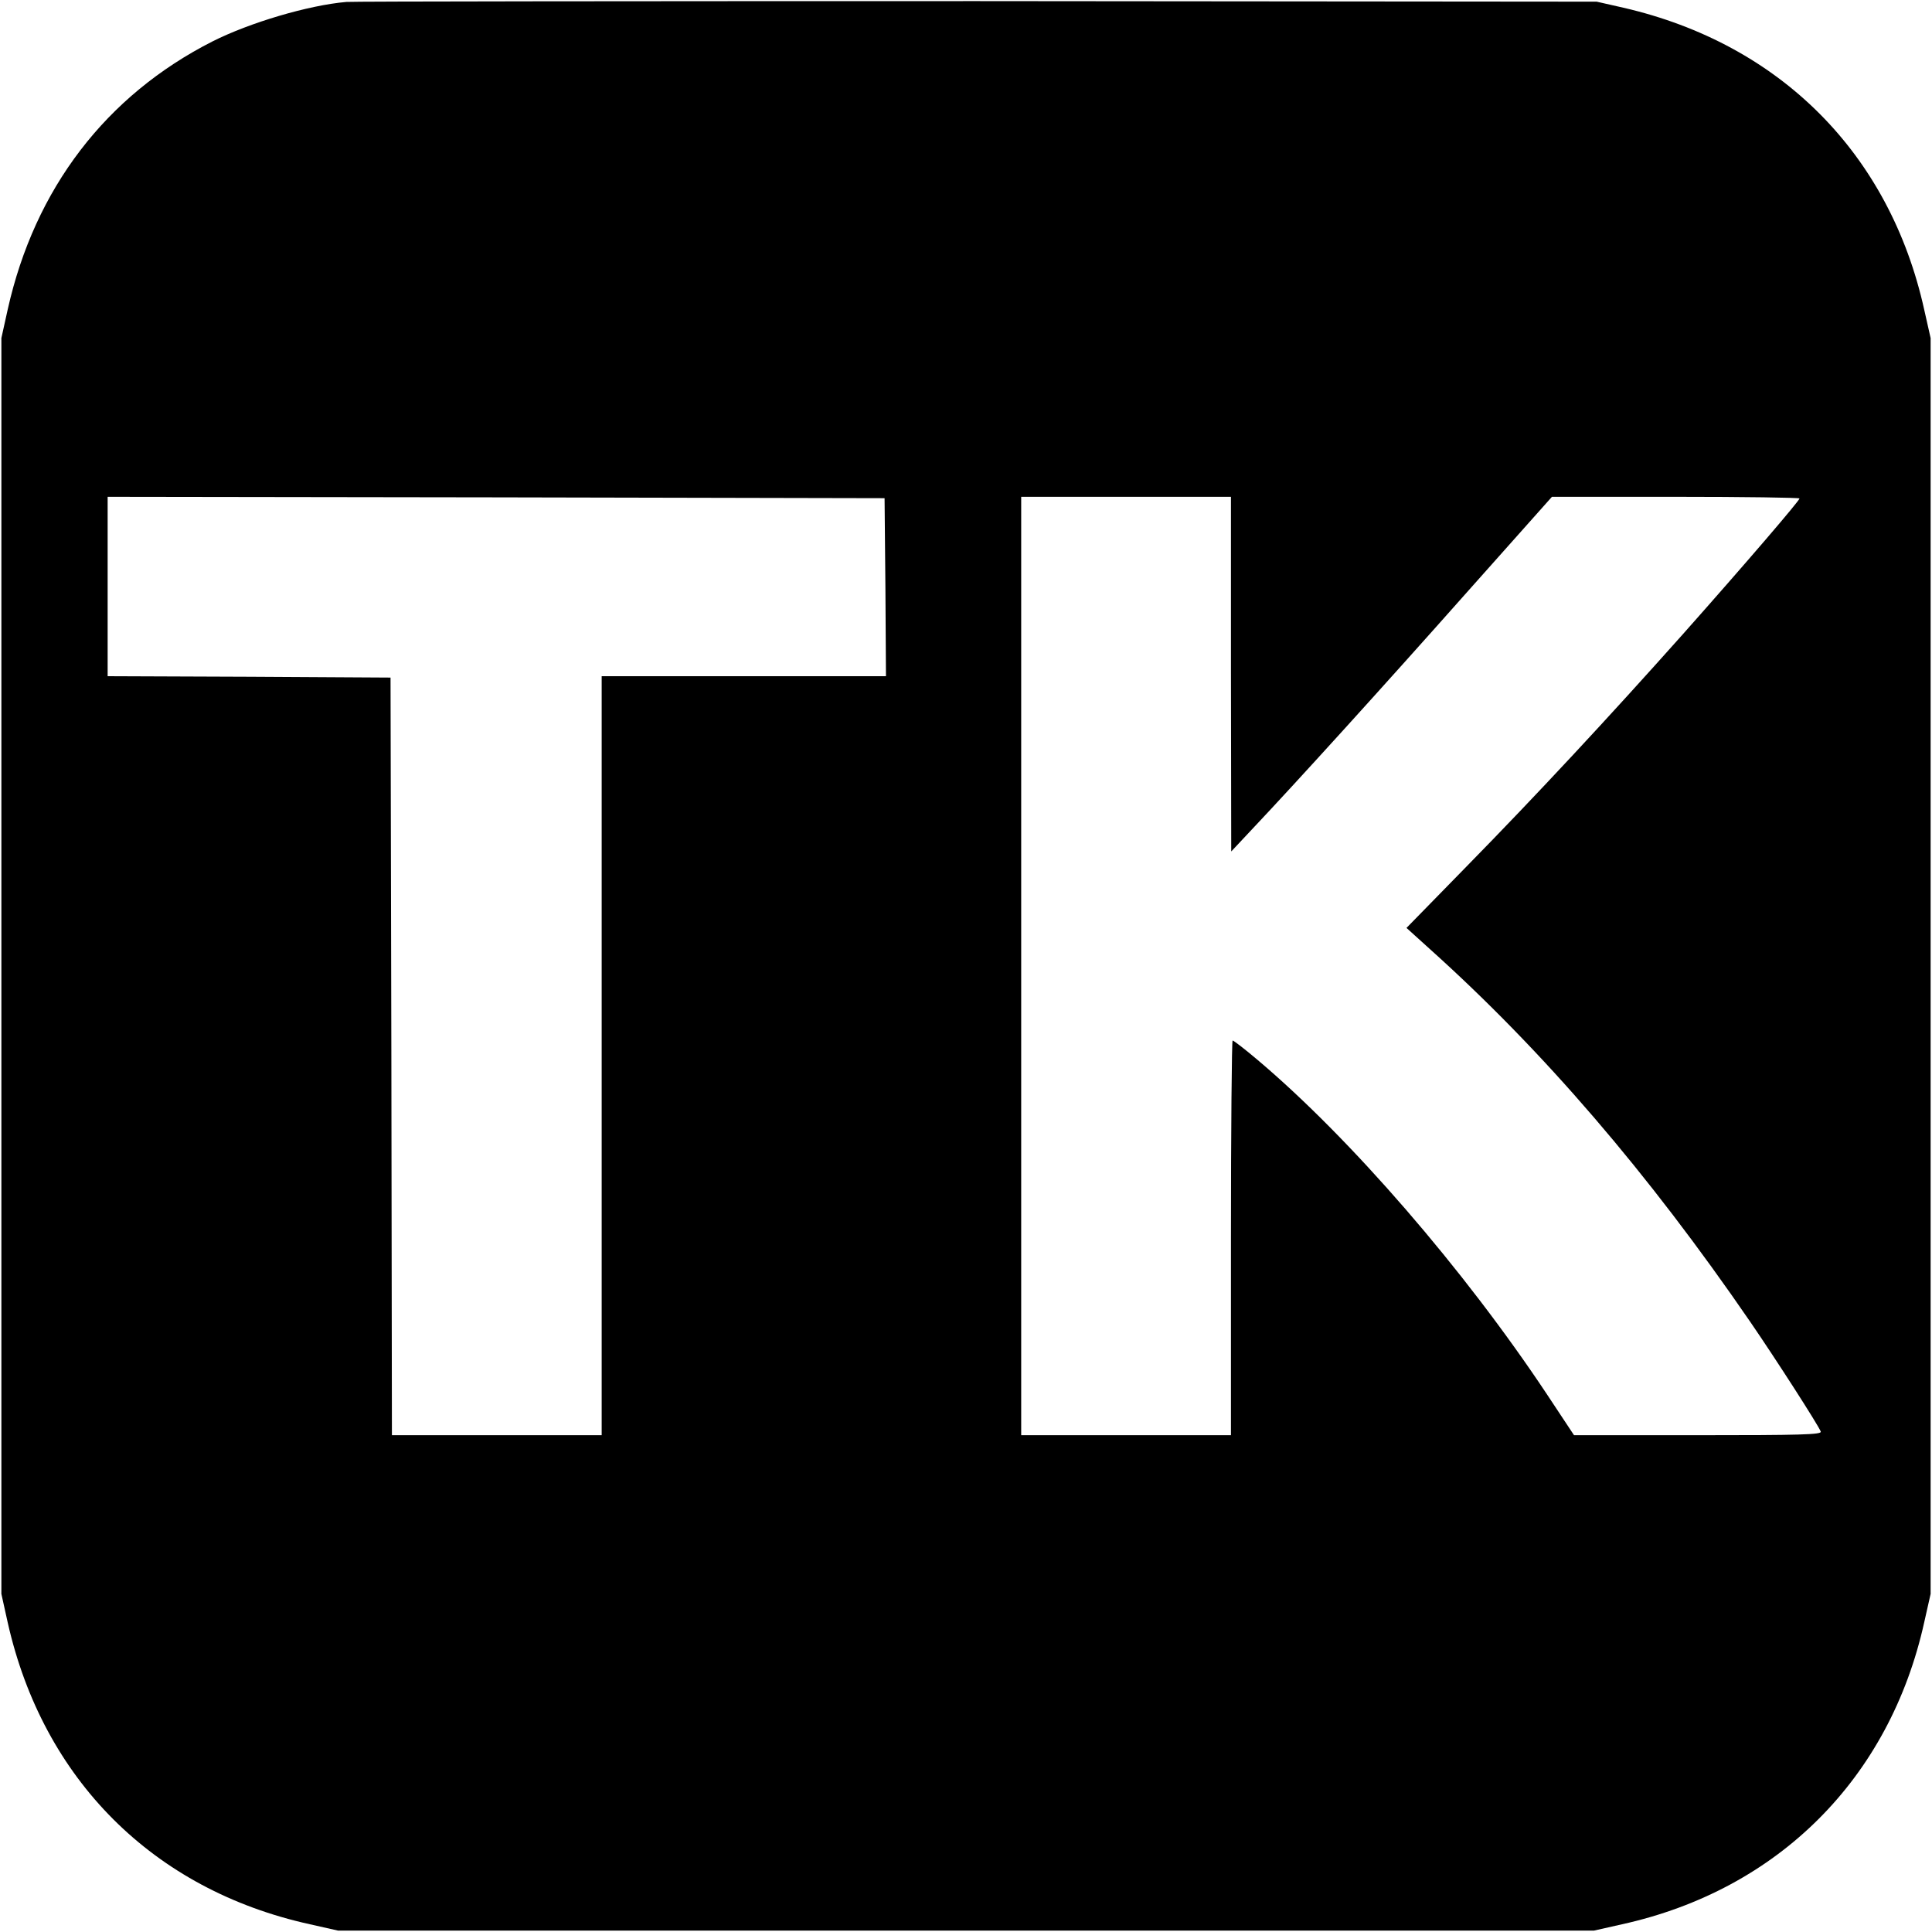 <?xml version="1.0" standalone="no"?>
<!DOCTYPE svg PUBLIC "-//W3C//DTD SVG 20010904//EN"
 "http://www.w3.org/TR/2001/REC-SVG-20010904/DTD/svg10.dtd">
<svg version="1.0" xmlns="http://www.w3.org/2000/svg"
 width="700pt" height="700pt" viewBox="0 0 700 700"
 preserveAspectRatio="xMidYMid meet">
<g transform="translate(0,700) scale(0.1,-0.1)"
fill="#000000" stroke="none">
<path d="M1255 6993 c-138 -12 -350 -75 -485 -143 -386 -196 -644 -533 -742
-971 l-23 -104 0 -2275 0 -2275 23 -104 c128 -568 527 -968 1095 -1093 l102
-23 2275 0 2275 0 102 23 c566 125 970 529 1095 1095 l23 102 0 2275 0 2275
-23 102 c-125 566 -522 964 -1090 1095 l-97 22 -2245 2 c-1235 0 -2263 -1
-2285 -3z m1953 -2120 l2 -323 -515 0 -515 0 0 -1375 0 -1375 -380 0 -380 0
-2 1373 -3 1372 -512 3 -513 2 0 325 0 325 1408 -2 1407 -3 3 -322z m1252
-315 l1 -643 75 80 c157 166 480 522 778 858 l309 347 448 0 c247 0 449 -3
449 -6 0 -8 -192 -232 -421 -490 -270 -303 -531 -584 -787 -845 l-216 -221 84
-76 c411 -369 790 -810 1162 -1352 92 -134 247 -375 255 -397 4 -11 -76 -13
-444 -13 l-450 0 -98 148 c-301 453 -712 928 -1050 1213 -45 38 -85 69 -89 69
-3 0 -6 -322 -6 -715 l0 -715 -380 0 -380 0 0 1700 0 1700 380 0 380 0 0 -642z"/>
</g>
</svg>
